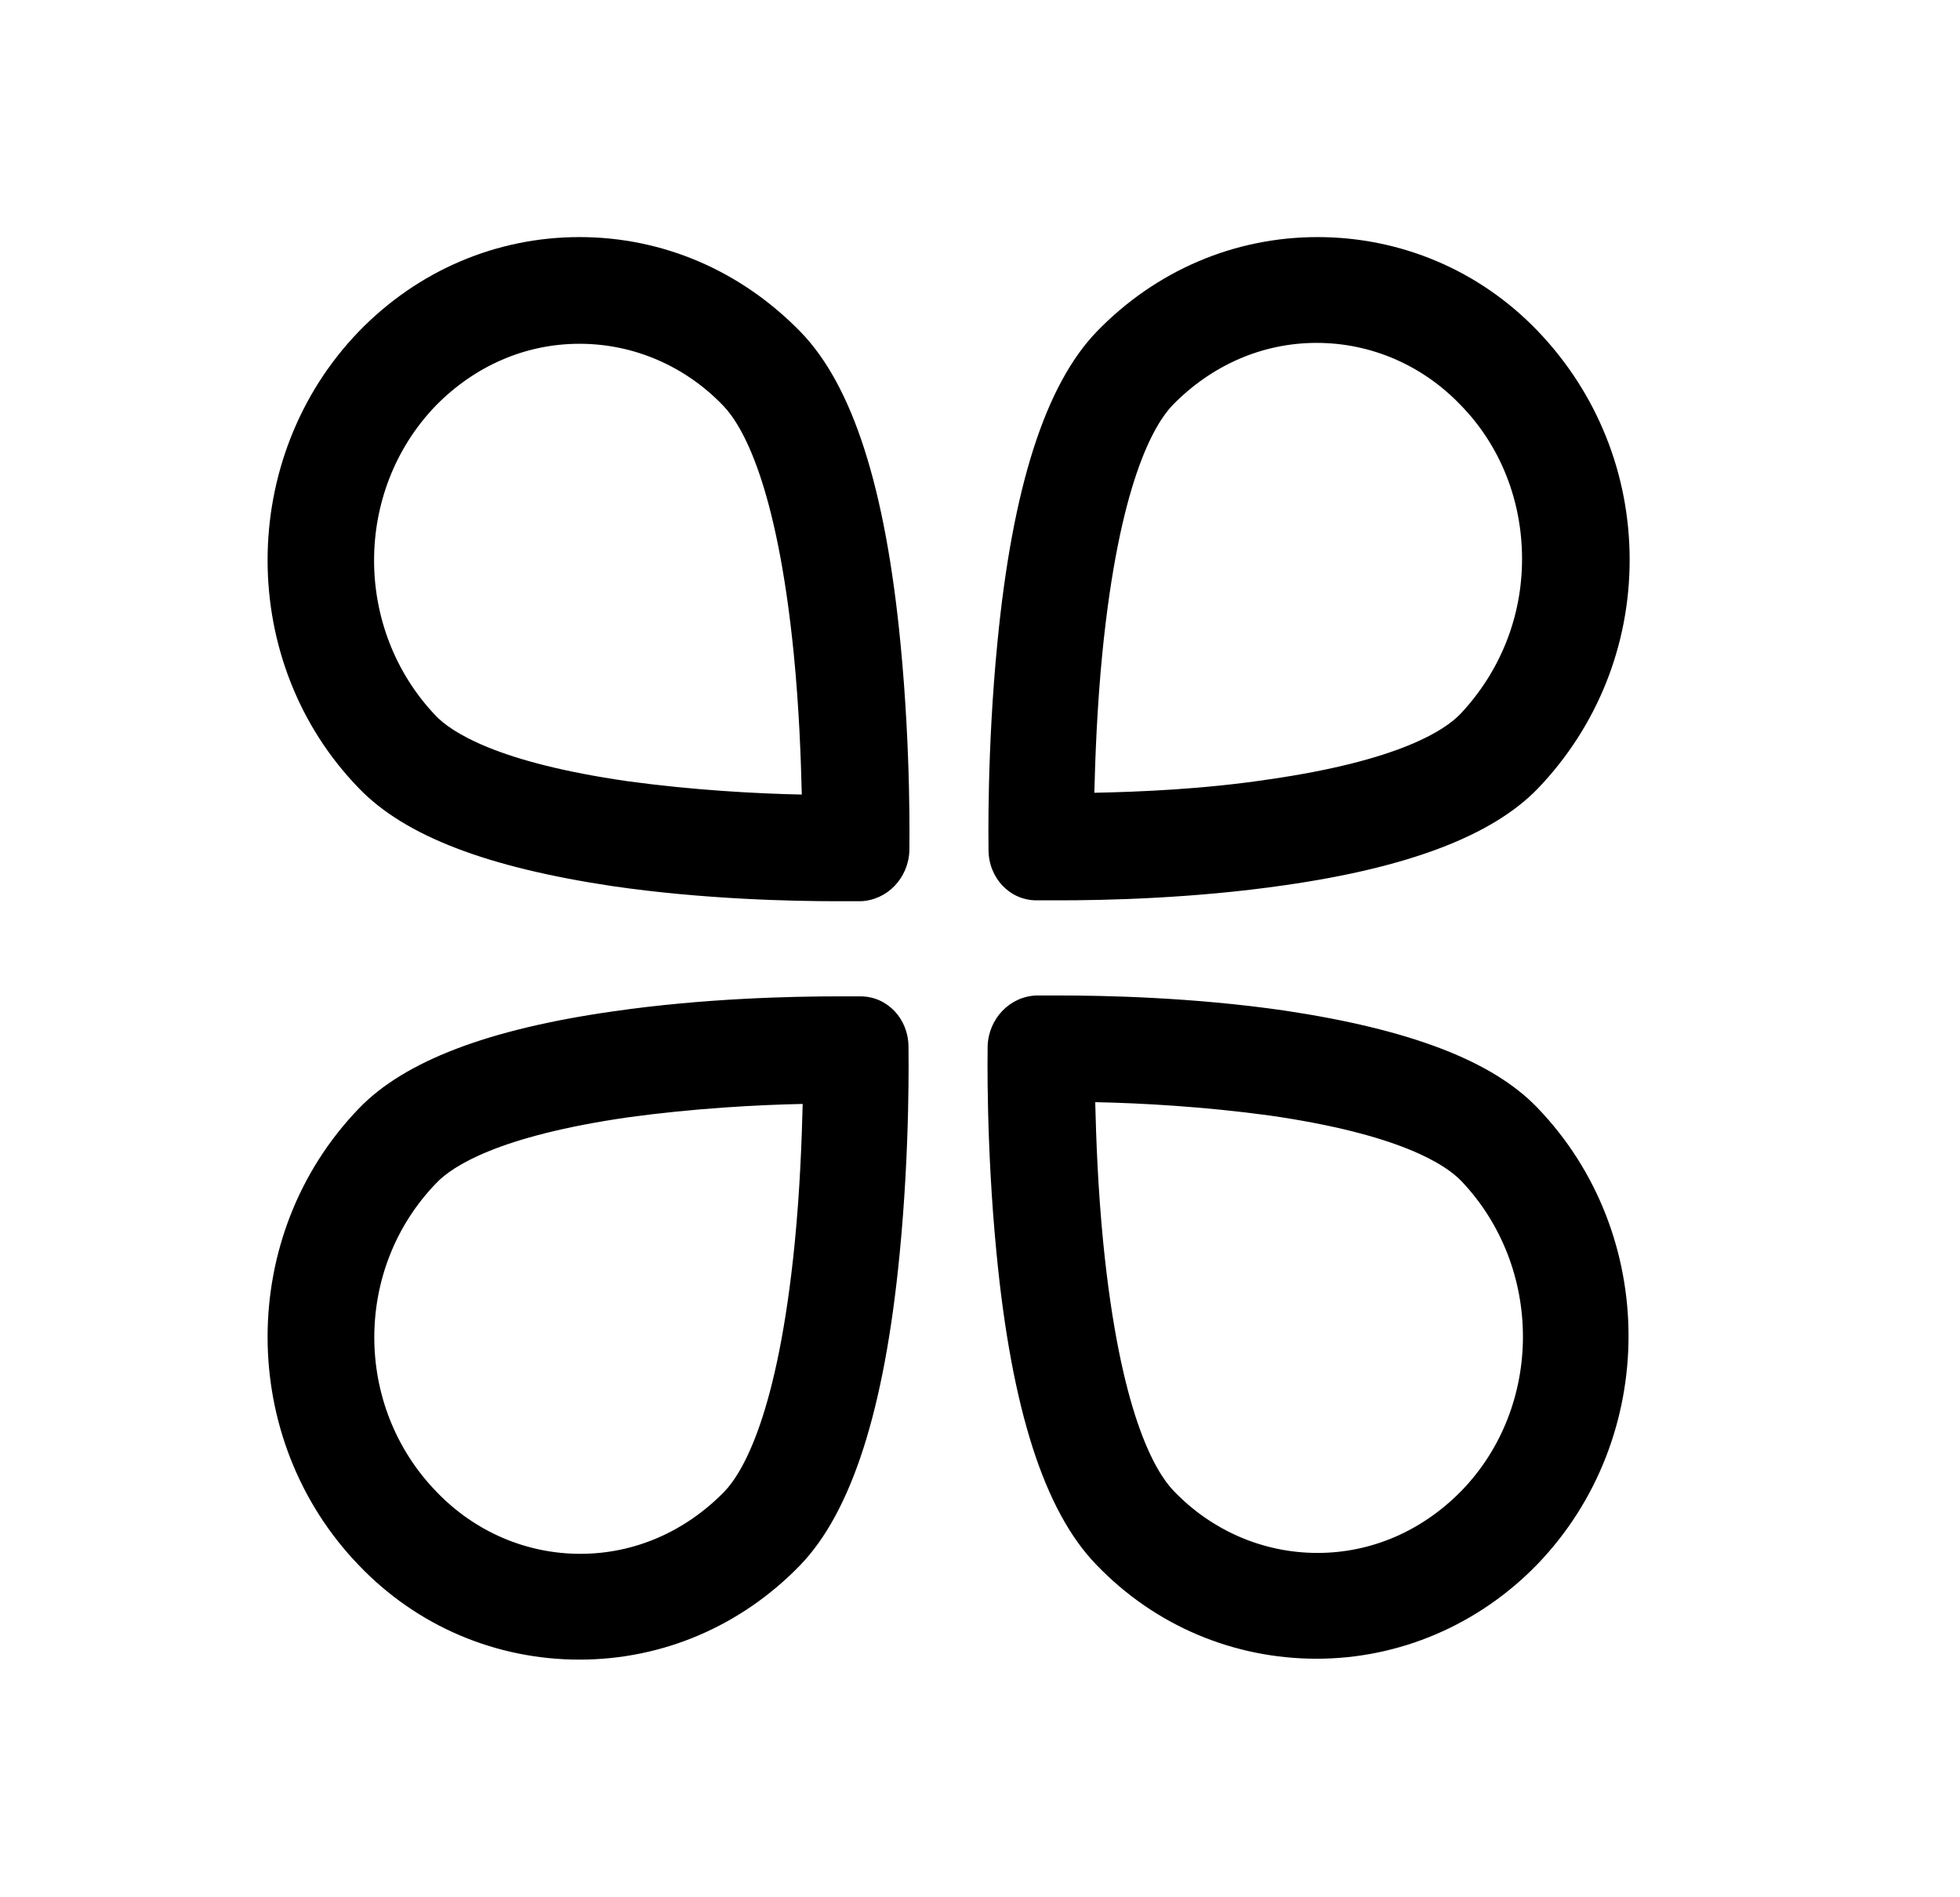 <?xml version="1.0" standalone="no"?><!DOCTYPE svg PUBLIC "-//W3C//DTD SVG 1.1//EN" "http://www.w3.org/Graphics/SVG/1.1/DTD/svg11.dtd"><svg class="icon" width="200px" height="193.57px" viewBox="0 0 1058 1024" version="1.1" xmlns="http://www.w3.org/2000/svg"><path d="M559.52 486.08h12c24.48 0 72.48-0.96 121.92-8.16 67.2-9.6 112.32-26.88 136.8-52.32 31.68-33.12 49.44-76.8 49.44-123.36s-17.76-90.24-49.44-123.36c-31.68-33.12-74.4-50.88-119.04-50.88-45.12 0-87.36 18.24-119.04 50.88-27.84 28.8-45.6 84-53.76 168-5.76 58.56-4.8 109.44-4.8 111.84 0 15.36 11.52 27.36 25.92 27.36z m35.52-133.44c9.12-91.68 27.84-123.36 37.92-133.92 21.12-21.6 48.48-33.6 77.76-33.6s57.12 12 77.76 33.6c21.6 22.08 33.12 51.84 33.12 83.04 0 31.68-12 60.96-33.12 83.52-8.64 9.12-33.6 25.44-103.68 35.52-35.04 5.28-69.6 6.72-94.08 7.2 0.48-18.72 1.44-46.08 4.32-75.36zM693.44 545.6c-49.44-7.2-97.44-8.16-121.92-8.16h-12c-14.4 0.48-25.92 12.48-26.4 27.36 0 2.4-0.96 52.8 4.8 111.84 8.16 84.48 25.92 139.2 53.76 168 31.68 33.12 74.4 50.88 119.04 50.88s87.36-18.24 119.04-50.88c65.76-68.16 65.76-178.56 0-246.72-24.48-25.44-69.12-42.24-136.32-52.32z m95.52 259.2c-21.12 21.6-48.48 33.6-77.76 33.6s-57.12-12-77.76-33.6c-10.08-10.56-28.8-42.24-37.92-133.92-2.88-29.28-3.84-56.16-4.32-75.84 24.48 0.48 59.04 2.4 94.08 7.2 70.08 10.08 95.04 26.4 103.68 35.52 44.16 46.56 44.16 121.44 0 167.04zM464.48 537.92h-12c-24.48 0-72.48 0.96-121.92 8.16-67.2 9.6-112.32 26.88-136.8 52.32-65.76 68.16-65.76 178.56 0 246.72 31.68 33.12 74.4 50.88 119.04 50.88 45.12 0 87.36-18.24 119.04-50.88 27.84-28.8 45.6-84 53.76-168 5.76-58.56 4.8-109.44 4.8-111.84 0-15.36-11.52-27.36-25.92-27.36z m-35.52 133.44c-9.12 91.68-27.84 123.36-37.92 133.92-21.12 21.6-48.48 33.6-77.76 33.6s-57.12-12-77.76-33.6c-44.64-46.08-44.64-120.48 0-166.56 8.64-9.12 33.6-25.44 103.68-35.52 35.04-4.8 69.6-6.72 94.08-7.2-0.48 19.2-1.44 46.08-4.32 75.36zM330.56 478.4c49.44 7.2 97.44 8.16 121.92 8.16h12c14.4-0.48 25.92-12.48 26.4-27.36 0-1.92 0.96-52.8-4.8-111.84-8.16-84.48-25.92-139.2-53.76-168C400.16 146.24 357.92 128 312.8 128c-45.12 0-87.36 18.24-119.04 50.88C128 247.04 128 357.92 193.76 425.6c24.96 25.92 69.6 42.72 136.8 52.8zM235.04 219.2c21.12-21.6 48.48-33.6 77.76-33.6s57.12 12 77.76 33.6c10.08 10.56 28.8 42.24 37.92 133.92 2.88 29.28 3.84 56.16 4.32 75.84-24.48-0.48-59.04-2.4-94.08-7.2-70.08-10.08-95.04-26.4-103.68-35.52-44.16-46.56-44.16-120.96 0-167.04z"  /></svg>
